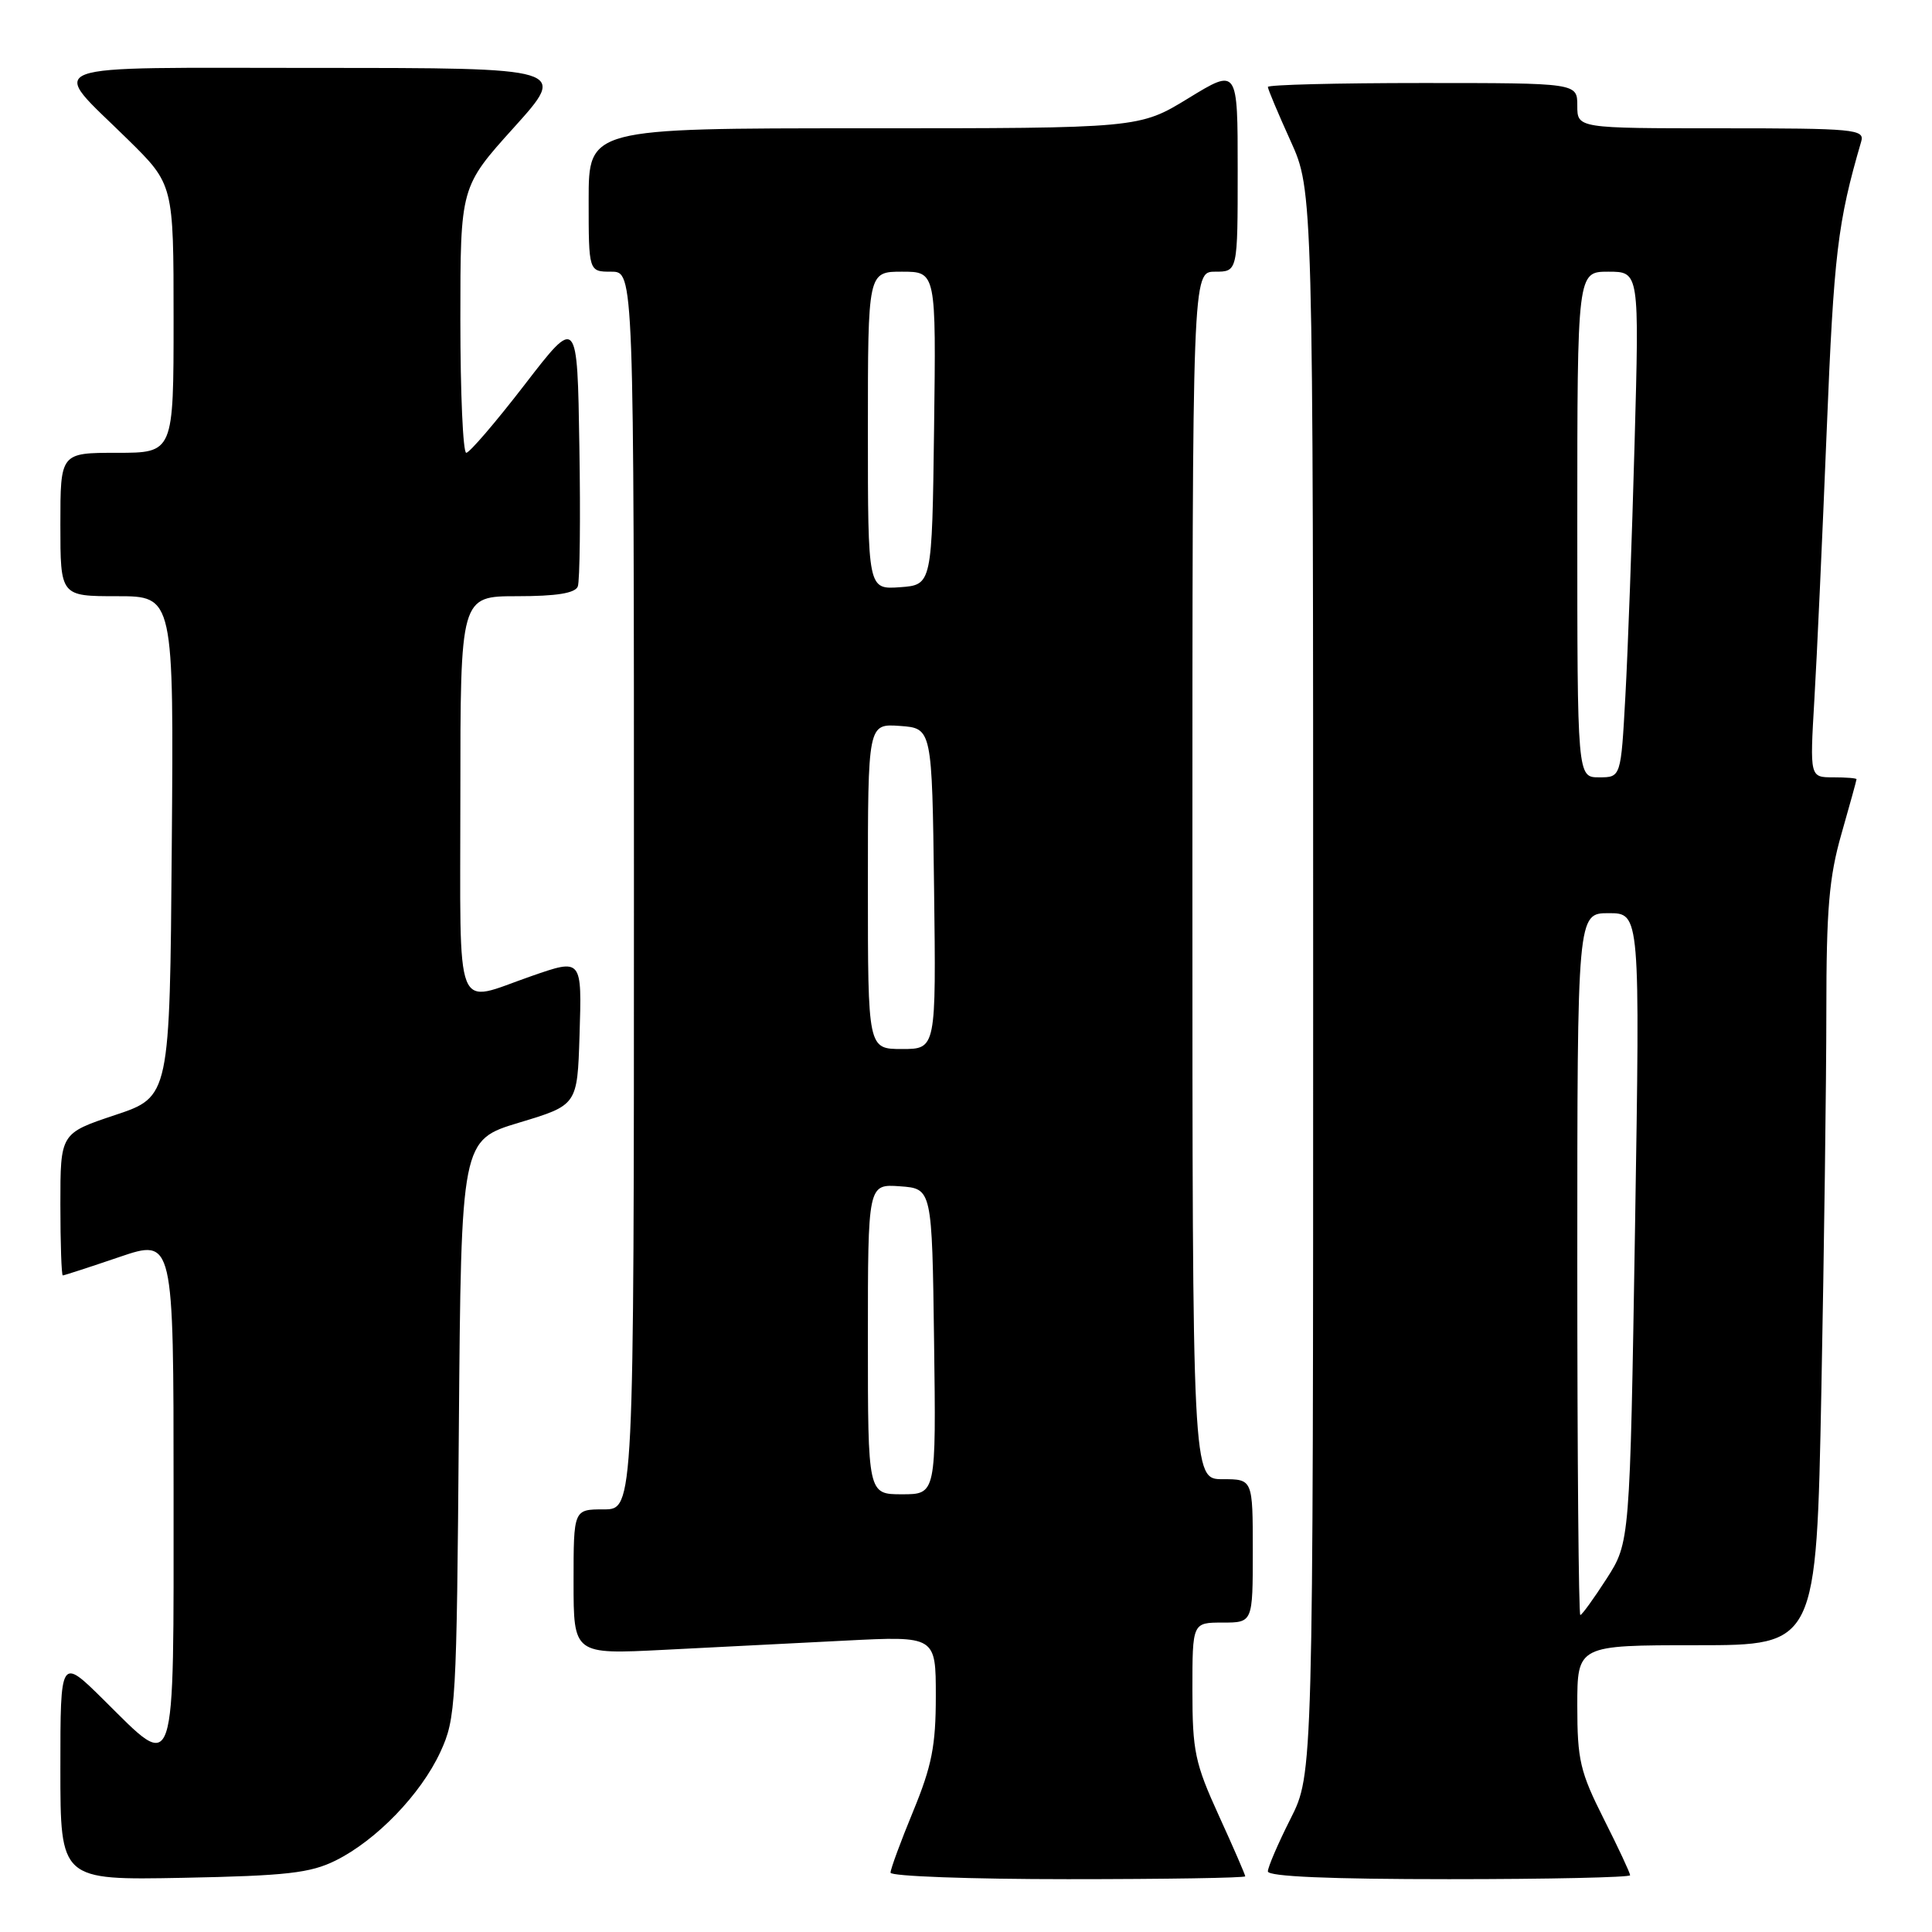 <?xml version="1.0" encoding="UTF-8" standalone="no"?>
<!DOCTYPE svg PUBLIC "-//W3C//DTD SVG 1.1//EN" "http://www.w3.org/Graphics/SVG/1.1/DTD/svg11.dtd" >
<svg xmlns="http://www.w3.org/2000/svg" xmlns:xlink="http://www.w3.org/1999/xlink" version="1.1" viewBox="0 0 256 256">
 <g >
 <path fill="currentColor"
d=" M 44.47 246.53 C 49.87 243.85 55.76 237.75 58.35 232.15 C 60.41 227.69 60.51 225.93 60.80 189.29 C 61.11 151.07 61.11 151.07 68.80 148.75 C 76.50 146.43 76.50 146.43 76.79 137.22 C 77.11 126.96 77.14 127.00 70.38 129.35 C 60.06 132.93 61.00 135.32 61.00 105.52 C 61.00 79.00 61.00 79.00 68.53 79.00 C 73.74 79.00 76.21 78.60 76.56 77.71 C 76.83 77.01 76.93 68.66 76.77 59.17 C 76.50 41.91 76.50 41.91 69.53 50.96 C 65.70 55.93 62.21 60.00 61.78 60.00 C 61.35 60.00 61.00 52.07 61.00 42.38 C 61.00 24.76 61.00 24.76 68.11 16.88 C 75.21 9.00 75.21 9.00 42.07 9.00 C 4.11 9.00 6.41 8.13 16.93 18.47 C 23.00 24.44 23.00 24.44 23.00 42.22 C 23.00 60.00 23.00 60.00 15.50 60.00 C 8.00 60.00 8.00 60.00 8.00 69.50 C 8.00 79.00 8.00 79.00 15.51 79.00 C 23.03 79.00 23.03 79.00 22.76 112.17 C 22.50 145.33 22.50 145.33 15.25 147.75 C 8.00 150.17 8.00 150.17 8.00 159.58 C 8.00 164.76 8.15 169.00 8.32 169.00 C 8.50 169.00 11.88 167.90 15.82 166.56 C 23.00 164.12 23.00 164.12 23.00 197.56 C 23.00 236.19 23.45 234.85 13.78 225.28 C 8.00 219.56 8.00 219.56 8.00 234.35 C 8.00 249.13 8.00 249.13 24.25 248.82 C 37.98 248.55 41.12 248.19 44.47 246.53 Z  M 165.00 248.62 C 165.00 248.42 163.43 244.79 161.50 240.57 C 158.33 233.62 158.00 232.04 158.00 223.94 C 158.00 215.00 158.00 215.00 162.00 215.00 C 166.00 215.00 166.00 215.00 166.00 205.50 C 166.00 196.00 166.00 196.00 162.00 196.00 C 158.00 196.00 158.00 196.00 158.00 116.00 C 158.00 36.00 158.00 36.00 161.00 36.00 C 164.00 36.00 164.00 36.00 164.00 22.51 C 164.00 9.02 164.00 9.02 157.48 13.01 C 150.96 17.00 150.96 17.00 114.48 17.00 C 78.00 17.00 78.00 17.00 78.00 26.50 C 78.00 36.00 78.00 36.00 81.00 36.00 C 84.00 36.00 84.00 36.00 84.00 118.00 C 84.00 200.00 84.00 200.00 80.00 200.00 C 76.00 200.00 76.00 200.00 76.00 209.61 C 76.00 219.22 76.00 219.22 88.00 218.61 C 94.60 218.27 105.40 217.73 112.00 217.39 C 124.00 216.78 124.00 216.78 124.00 224.75 C 124.00 231.33 123.47 234.00 121.00 240.00 C 119.35 244.00 118.00 247.66 118.00 248.14 C 118.00 248.61 128.57 249.00 141.50 249.00 C 154.43 249.00 165.00 248.83 165.00 248.62 Z  M 216.00 248.48 C 216.00 248.19 214.43 244.82 212.50 241.00 C 209.37 234.78 209.00 233.21 209.00 226.02 C 209.00 218.00 209.00 218.00 224.84 218.00 C 240.68 218.00 240.68 218.00 241.34 184.25 C 241.70 165.69 242.00 143.07 242.00 134.00 C 242.00 120.49 242.36 116.22 244.00 110.50 C 245.10 106.65 246.00 103.39 246.00 103.25 C 246.00 103.11 244.61 103.00 242.90 103.00 C 239.81 103.00 239.81 103.00 240.41 92.75 C 240.75 87.11 241.48 71.03 242.05 57.00 C 243.00 33.57 243.49 29.48 246.62 18.75 C 247.10 17.13 245.75 17.00 228.07 17.00 C 209.00 17.00 209.00 17.00 209.00 14.00 C 209.00 11.00 209.00 11.00 188.50 11.00 C 177.22 11.00 168.00 11.23 168.00 11.52 C 168.00 11.81 169.35 15.02 171.00 18.66 C 174.00 25.28 174.00 25.28 174.00 130.17 C 174.00 235.06 174.00 235.06 171.00 241.00 C 169.35 244.27 168.00 247.41 168.00 247.97 C 168.00 248.65 176.22 249.00 192.00 249.00 C 205.20 249.00 216.00 248.76 216.00 248.48 Z  M 115.00 177.44 C 115.00 156.89 115.00 156.89 119.25 157.19 C 123.50 157.50 123.50 157.50 123.77 177.75 C 124.04 198.00 124.04 198.00 119.52 198.00 C 115.00 198.00 115.00 198.00 115.00 177.44 Z  M 115.00 117.44 C 115.00 95.89 115.00 95.89 119.25 96.19 C 123.50 96.50 123.50 96.50 123.77 117.75 C 124.04 139.00 124.04 139.00 119.52 139.00 C 115.00 139.00 115.00 139.00 115.00 117.44 Z  M 115.00 57.06 C 115.00 36.00 115.00 36.00 119.52 36.00 C 124.04 36.00 124.04 36.00 123.77 56.75 C 123.50 77.50 123.50 77.50 119.25 77.81 C 115.00 78.11 115.00 78.11 115.00 57.06 Z  M 209.00 167.50 C 209.00 121.00 209.00 121.00 213.16 121.00 C 217.32 121.00 217.32 121.00 216.65 162.69 C 215.97 204.37 215.97 204.37 212.88 209.19 C 211.18 211.83 209.61 214.00 209.40 214.00 C 209.18 214.00 209.00 193.07 209.00 167.50 Z  M 209.00 69.50 C 209.00 36.00 209.00 36.00 213.11 36.00 C 217.22 36.00 217.22 36.00 216.59 58.75 C 216.25 71.26 215.70 86.34 215.37 92.25 C 214.78 103.00 214.78 103.00 211.89 103.00 C 209.00 103.00 209.00 103.00 209.00 69.50 Z "/>
</g>
</svg>